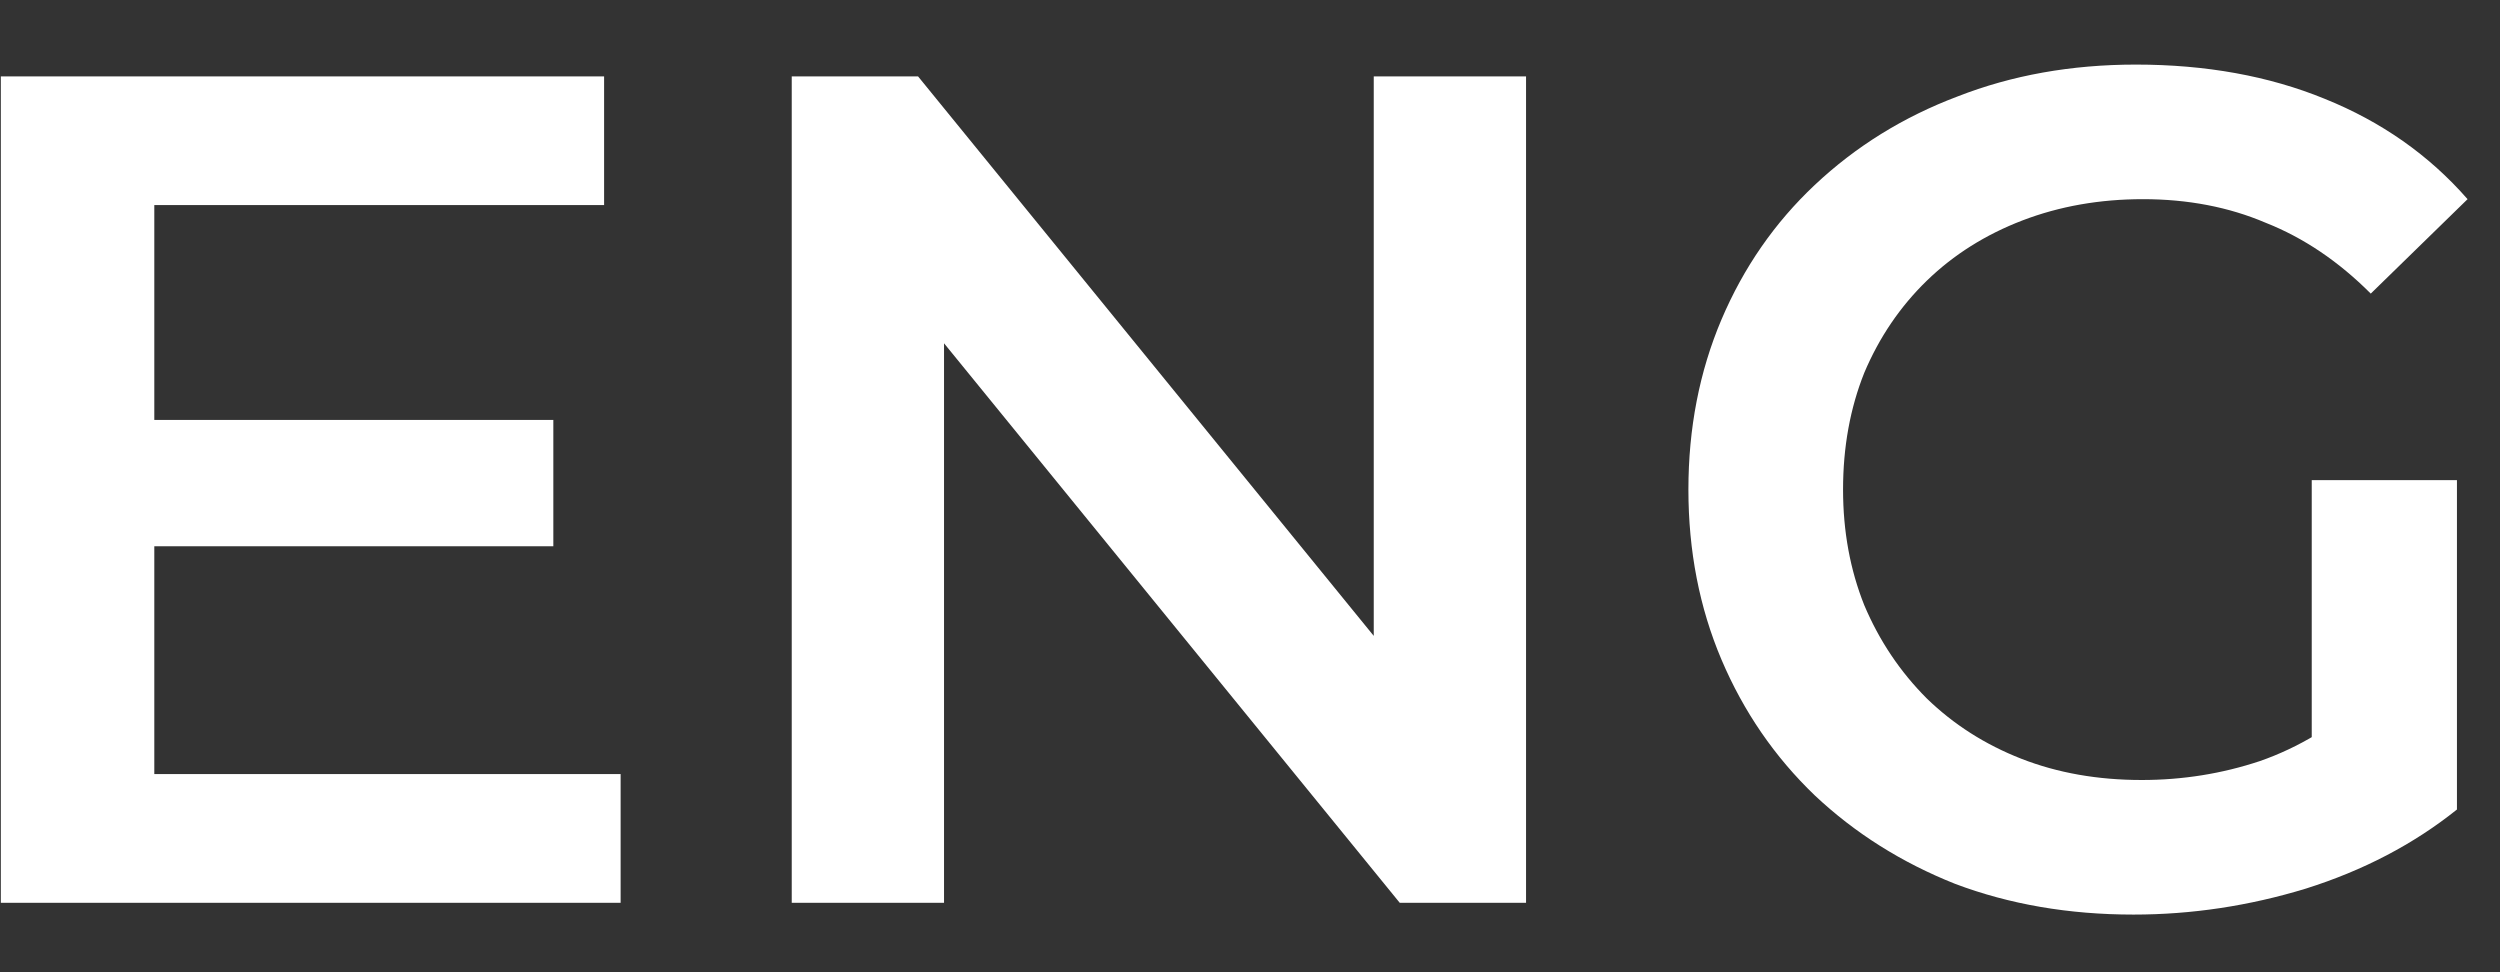 <svg width="36" height="14" viewBox="0 0 36 14" fill="#FFFFFF" xmlns="http://www.w3.org/2000/svg">
<rect x="0" y="0" width="36" height="14" fill="#333333" stroke="none"/>
<path d="M0.012 13V1.1H8.699V2.953H2.222V11.147H8.937V13H0.012ZM2.052 7.866V6.047H7.968V7.866H2.052ZM11.401 13V1.1H13.22L20.683 10.263H19.782V1.1H21.975V13H20.156L12.693 3.837H13.594V13H11.401ZM30.722 13.17C29.793 13.17 28.937 13.023 28.155 12.728C27.385 12.422 26.71 11.997 26.132 11.453C25.554 10.898 25.107 10.246 24.789 9.498C24.472 8.75 24.313 7.934 24.313 7.05C24.313 6.166 24.472 5.35 24.789 4.602C25.107 3.854 25.554 3.208 26.132 2.664C26.722 2.109 27.407 1.684 28.189 1.389C28.971 1.083 29.827 0.93 30.756 0.93C31.765 0.93 32.672 1.094 33.476 1.423C34.292 1.752 34.978 2.233 35.533 2.868L34.139 4.228C33.675 3.763 33.17 3.423 32.626 3.208C32.094 2.981 31.504 2.868 30.858 2.868C30.235 2.868 29.657 2.97 29.124 3.174C28.592 3.378 28.133 3.667 27.747 4.041C27.362 4.415 27.062 4.857 26.846 5.367C26.642 5.877 26.54 6.438 26.54 7.05C26.54 7.651 26.642 8.206 26.846 8.716C27.062 9.226 27.362 9.674 27.747 10.059C28.133 10.433 28.586 10.722 29.107 10.926C29.629 11.13 30.207 11.232 30.841 11.232C31.431 11.232 31.997 11.141 32.541 10.96C33.097 10.767 33.624 10.45 34.122 10.008L35.38 11.657C34.757 12.156 34.032 12.535 33.204 12.796C32.388 13.045 31.561 13.17 30.722 13.17ZM35.38 11.657L33.289 11.368V6.914H35.38V11.657Z" fill="#FFFFFF"/>
</svg>
